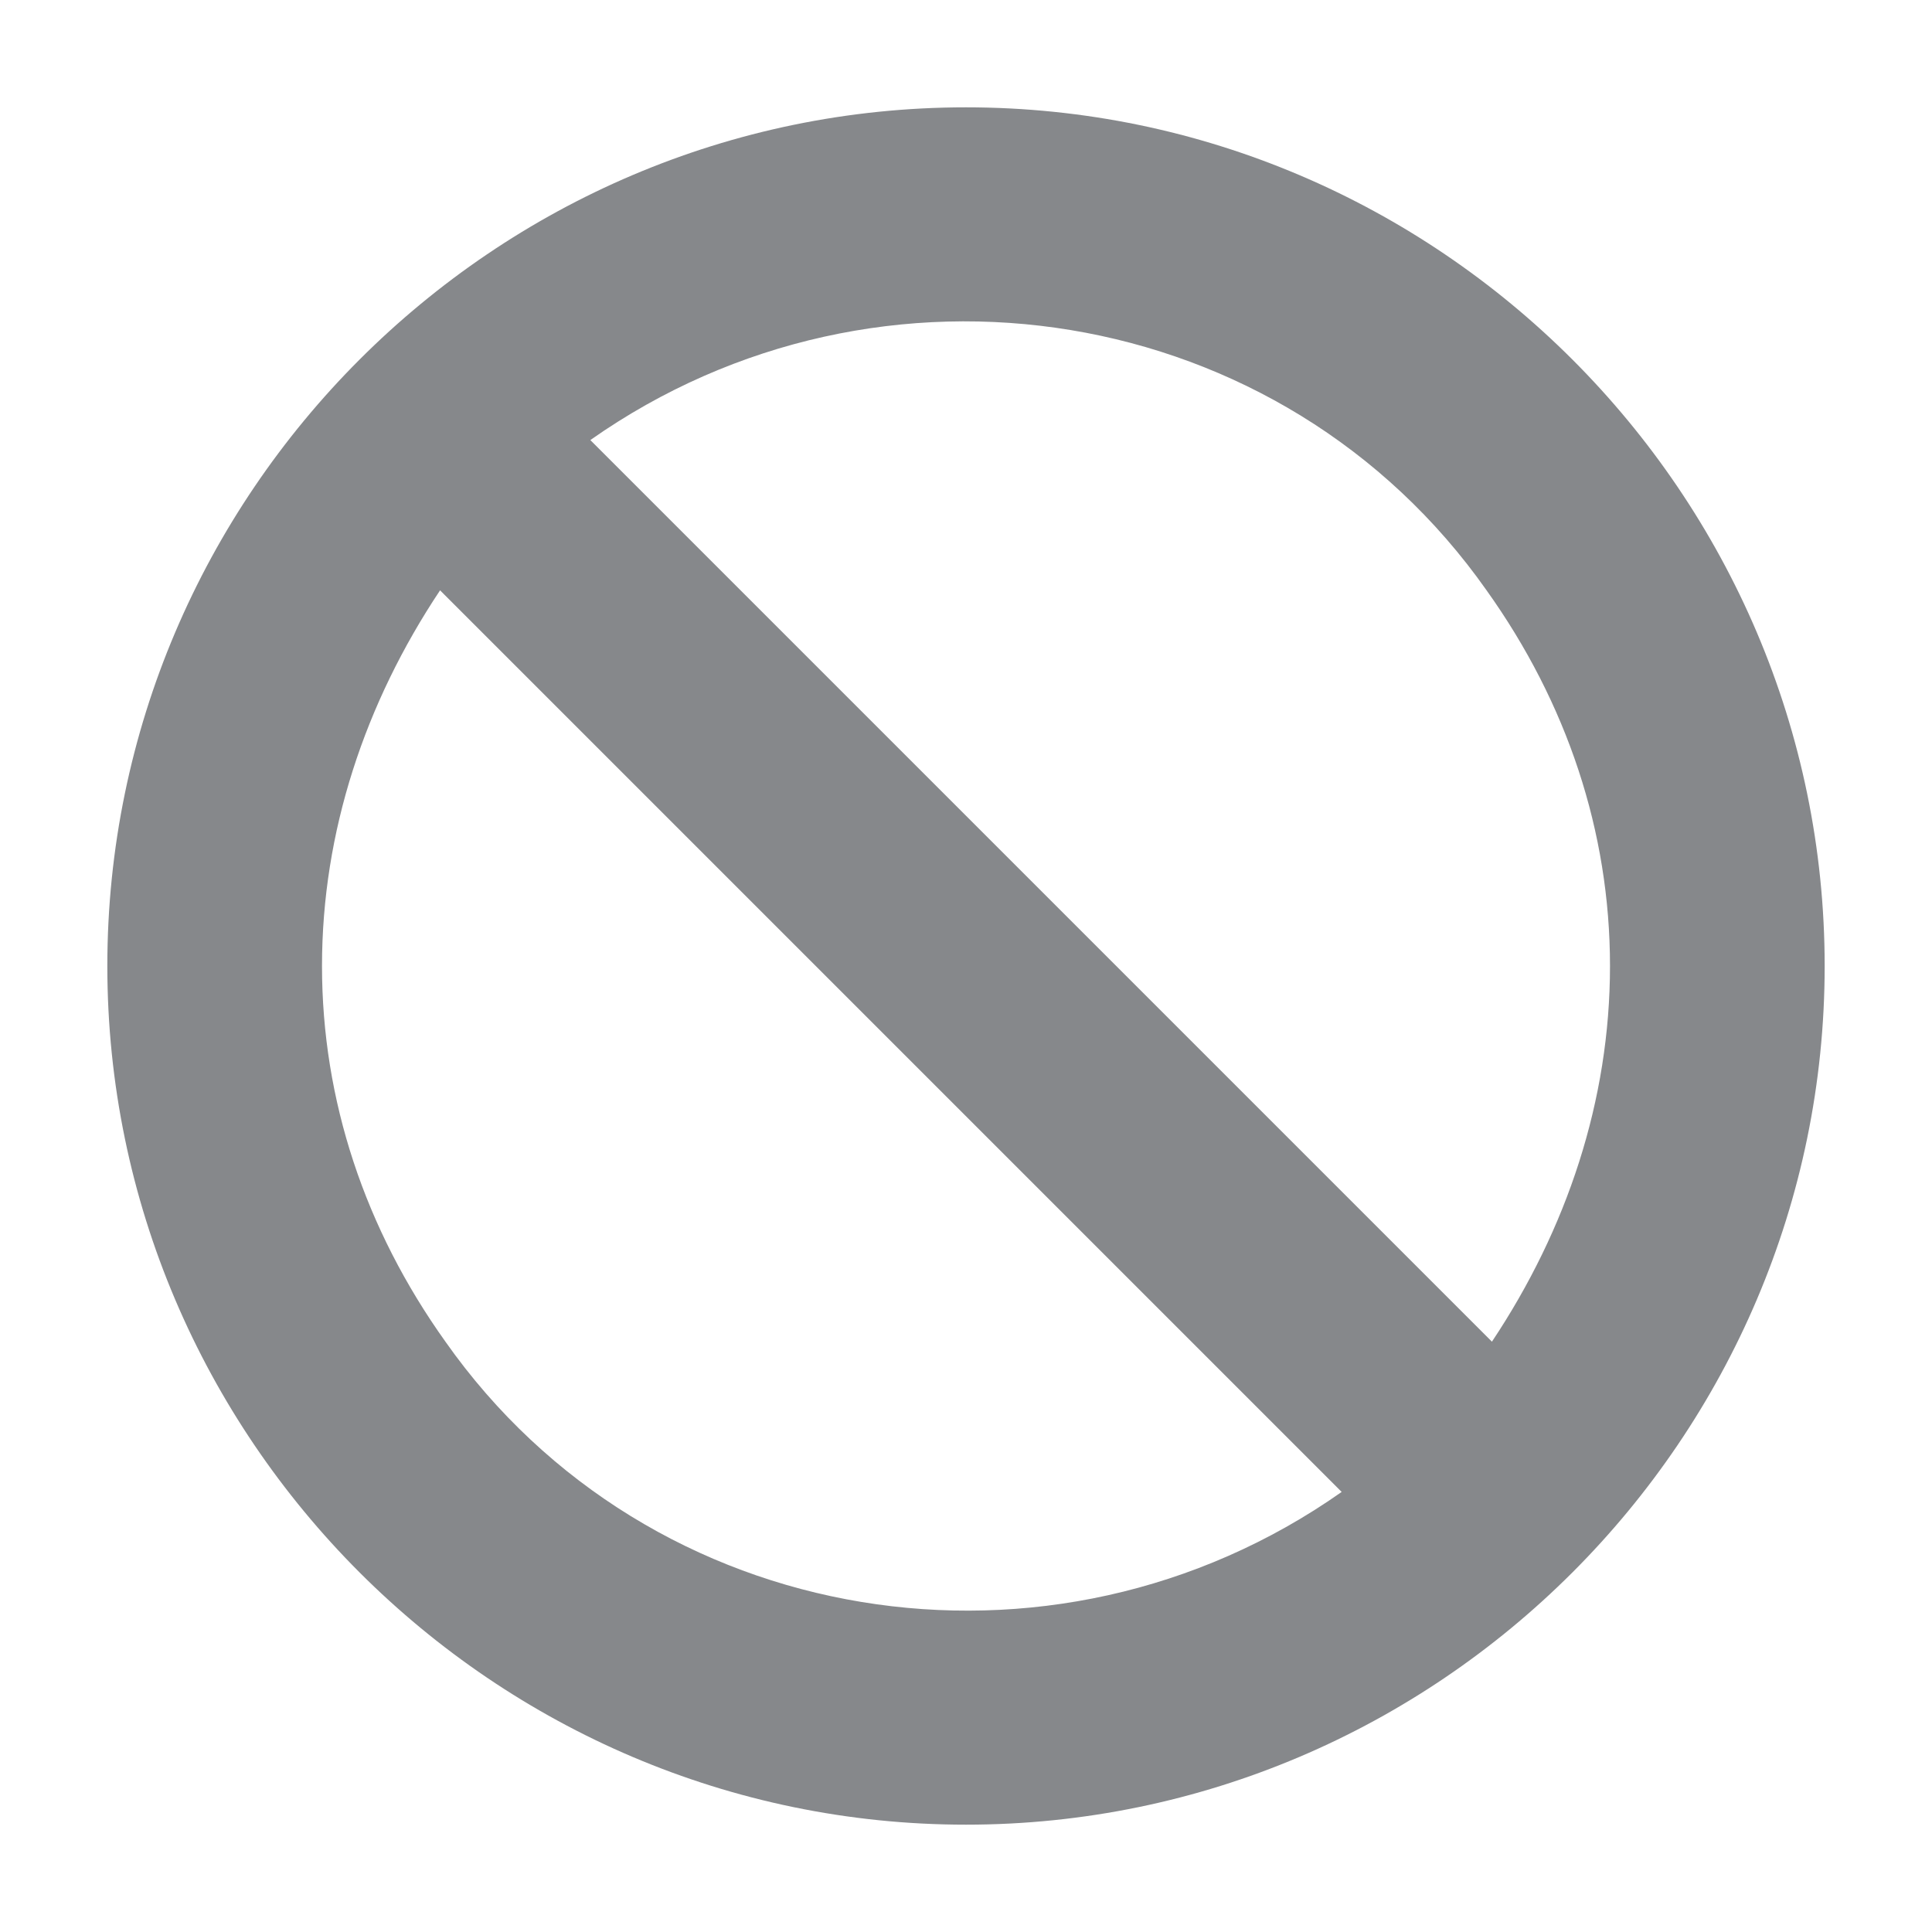 <?xml version="1.0" encoding="UTF-8"?>
<svg xmlns="http://www.w3.org/2000/svg" onmouseup="{ if(window.parent.document.onmouseup) window.parent.document.onmouseup(arguments[0]);}" xml:space="preserve" style="enable-background:new 0 0 36 36;" viewBox="0 0 36 36" y="0px" x="0px" id="S_Cancel_18_N_2x" version="1.1" xmlns:xlink="http://www.w3.org/1999/xlink"><style type="text/css">
	.st0{fill:none;}
	.st1{fill:#86888B;}
</style><rect data-cppathid="10000" height="36.1" width="36.1" class="st0"/><path data-cppathid="10001" d="M18,2C9.2,2,2,9.2,2,18s7.2,16,16,16s16-7.2,16-16S26.8,2,18,2z M30,18c0,2.5-0.8,4.9-2.2,7L11,8.2  c5.4-3.8,12.9-2.6,16.7,2.8C29.2,13.1,30,15.5,30,18z M6,18c0-2.5,0.8-4.9,2.2-7L25,27.8c-5.4,3.8-12.9,2.6-16.7-2.8  C6.8,22.9,6,20.5,6,18z" class="st1"/></svg>